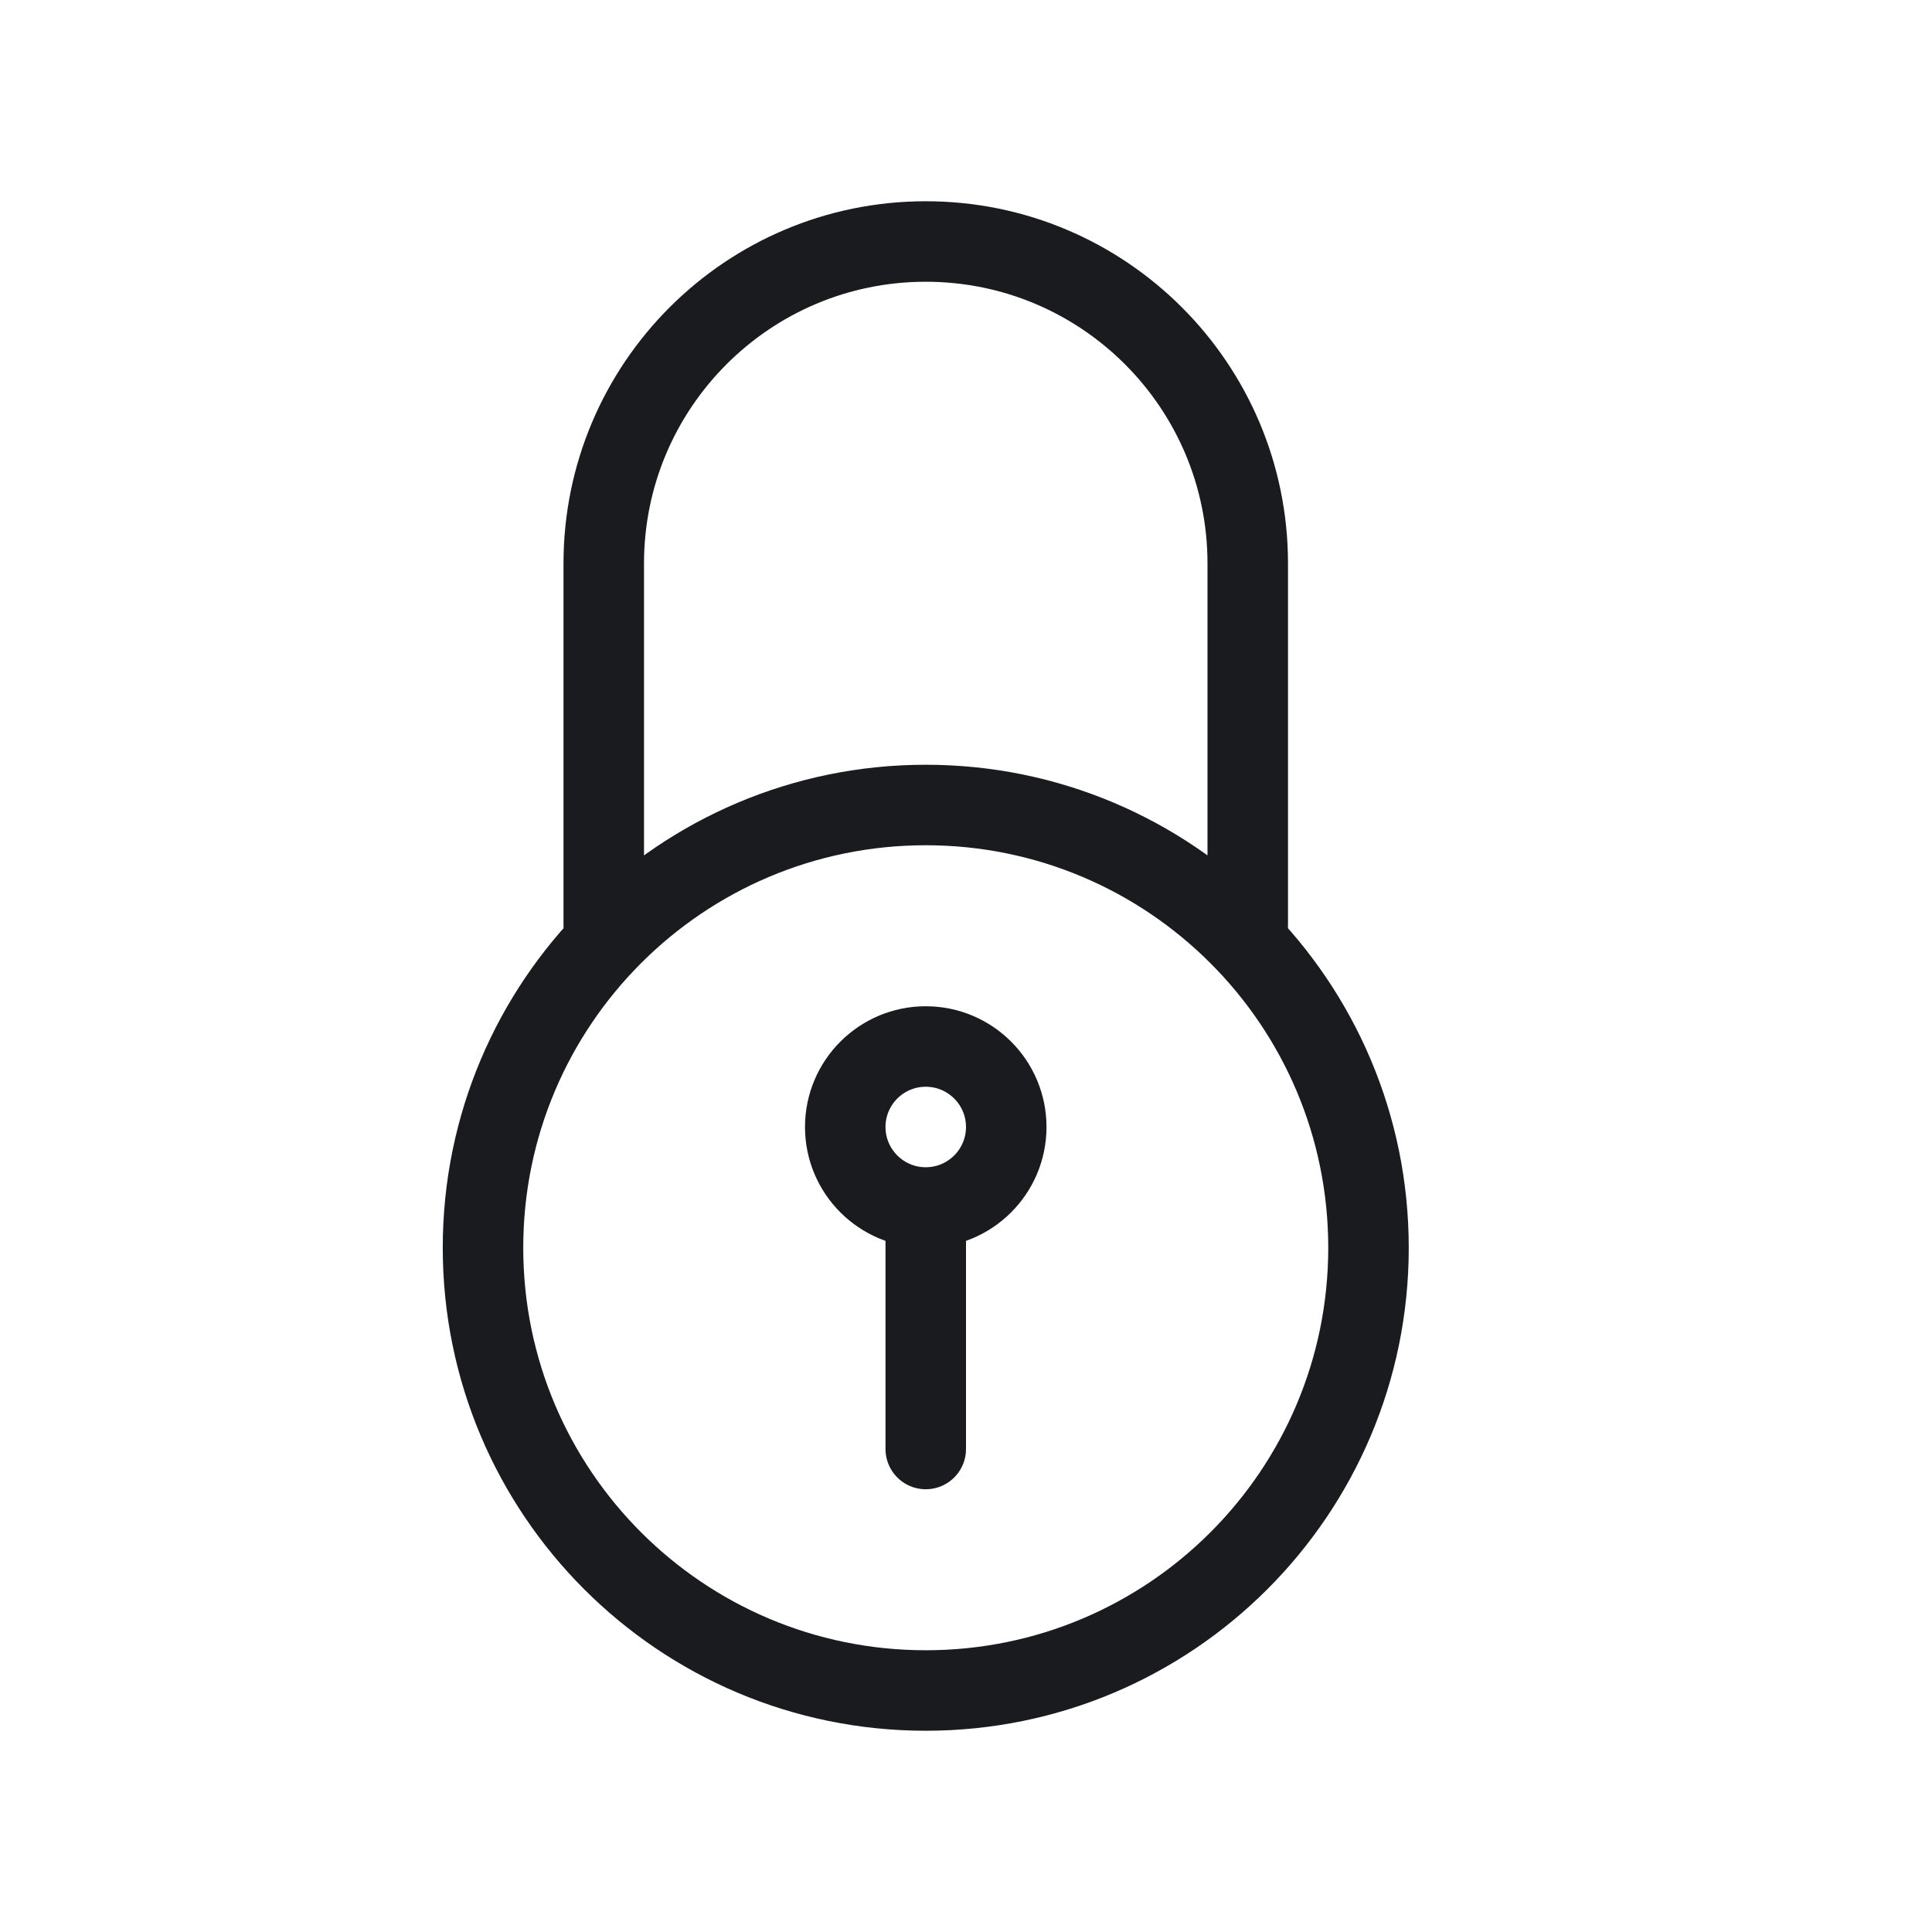 <svg width="24" height="24" viewBox="0 0 24 24" fill="none" xmlns="http://www.w3.org/2000/svg">
<path d="M15.5 11.5V7C15.5 4.791 13.709 3 11.5 3C9.291 3 7.5 4.791 7.5 7V11.5M11.5 15C12.052 15 12.5 14.552 12.5 14C12.5 13.448 12.052 13 11.5 13C10.948 13 10.5 13.448 10.5 14C10.5 14.552 10.948 15 11.5 15ZM11.5 15V18M17 15.5C17 18.538 14.538 21 11.5 21C8.462 21 6 18.538 6 15.5C6 12.462 8.462 10 11.5 10C14.538 10 17 12.462 17 15.5Z" stroke="#1A1B1E" stroke-linecap="round"/>
</svg>
